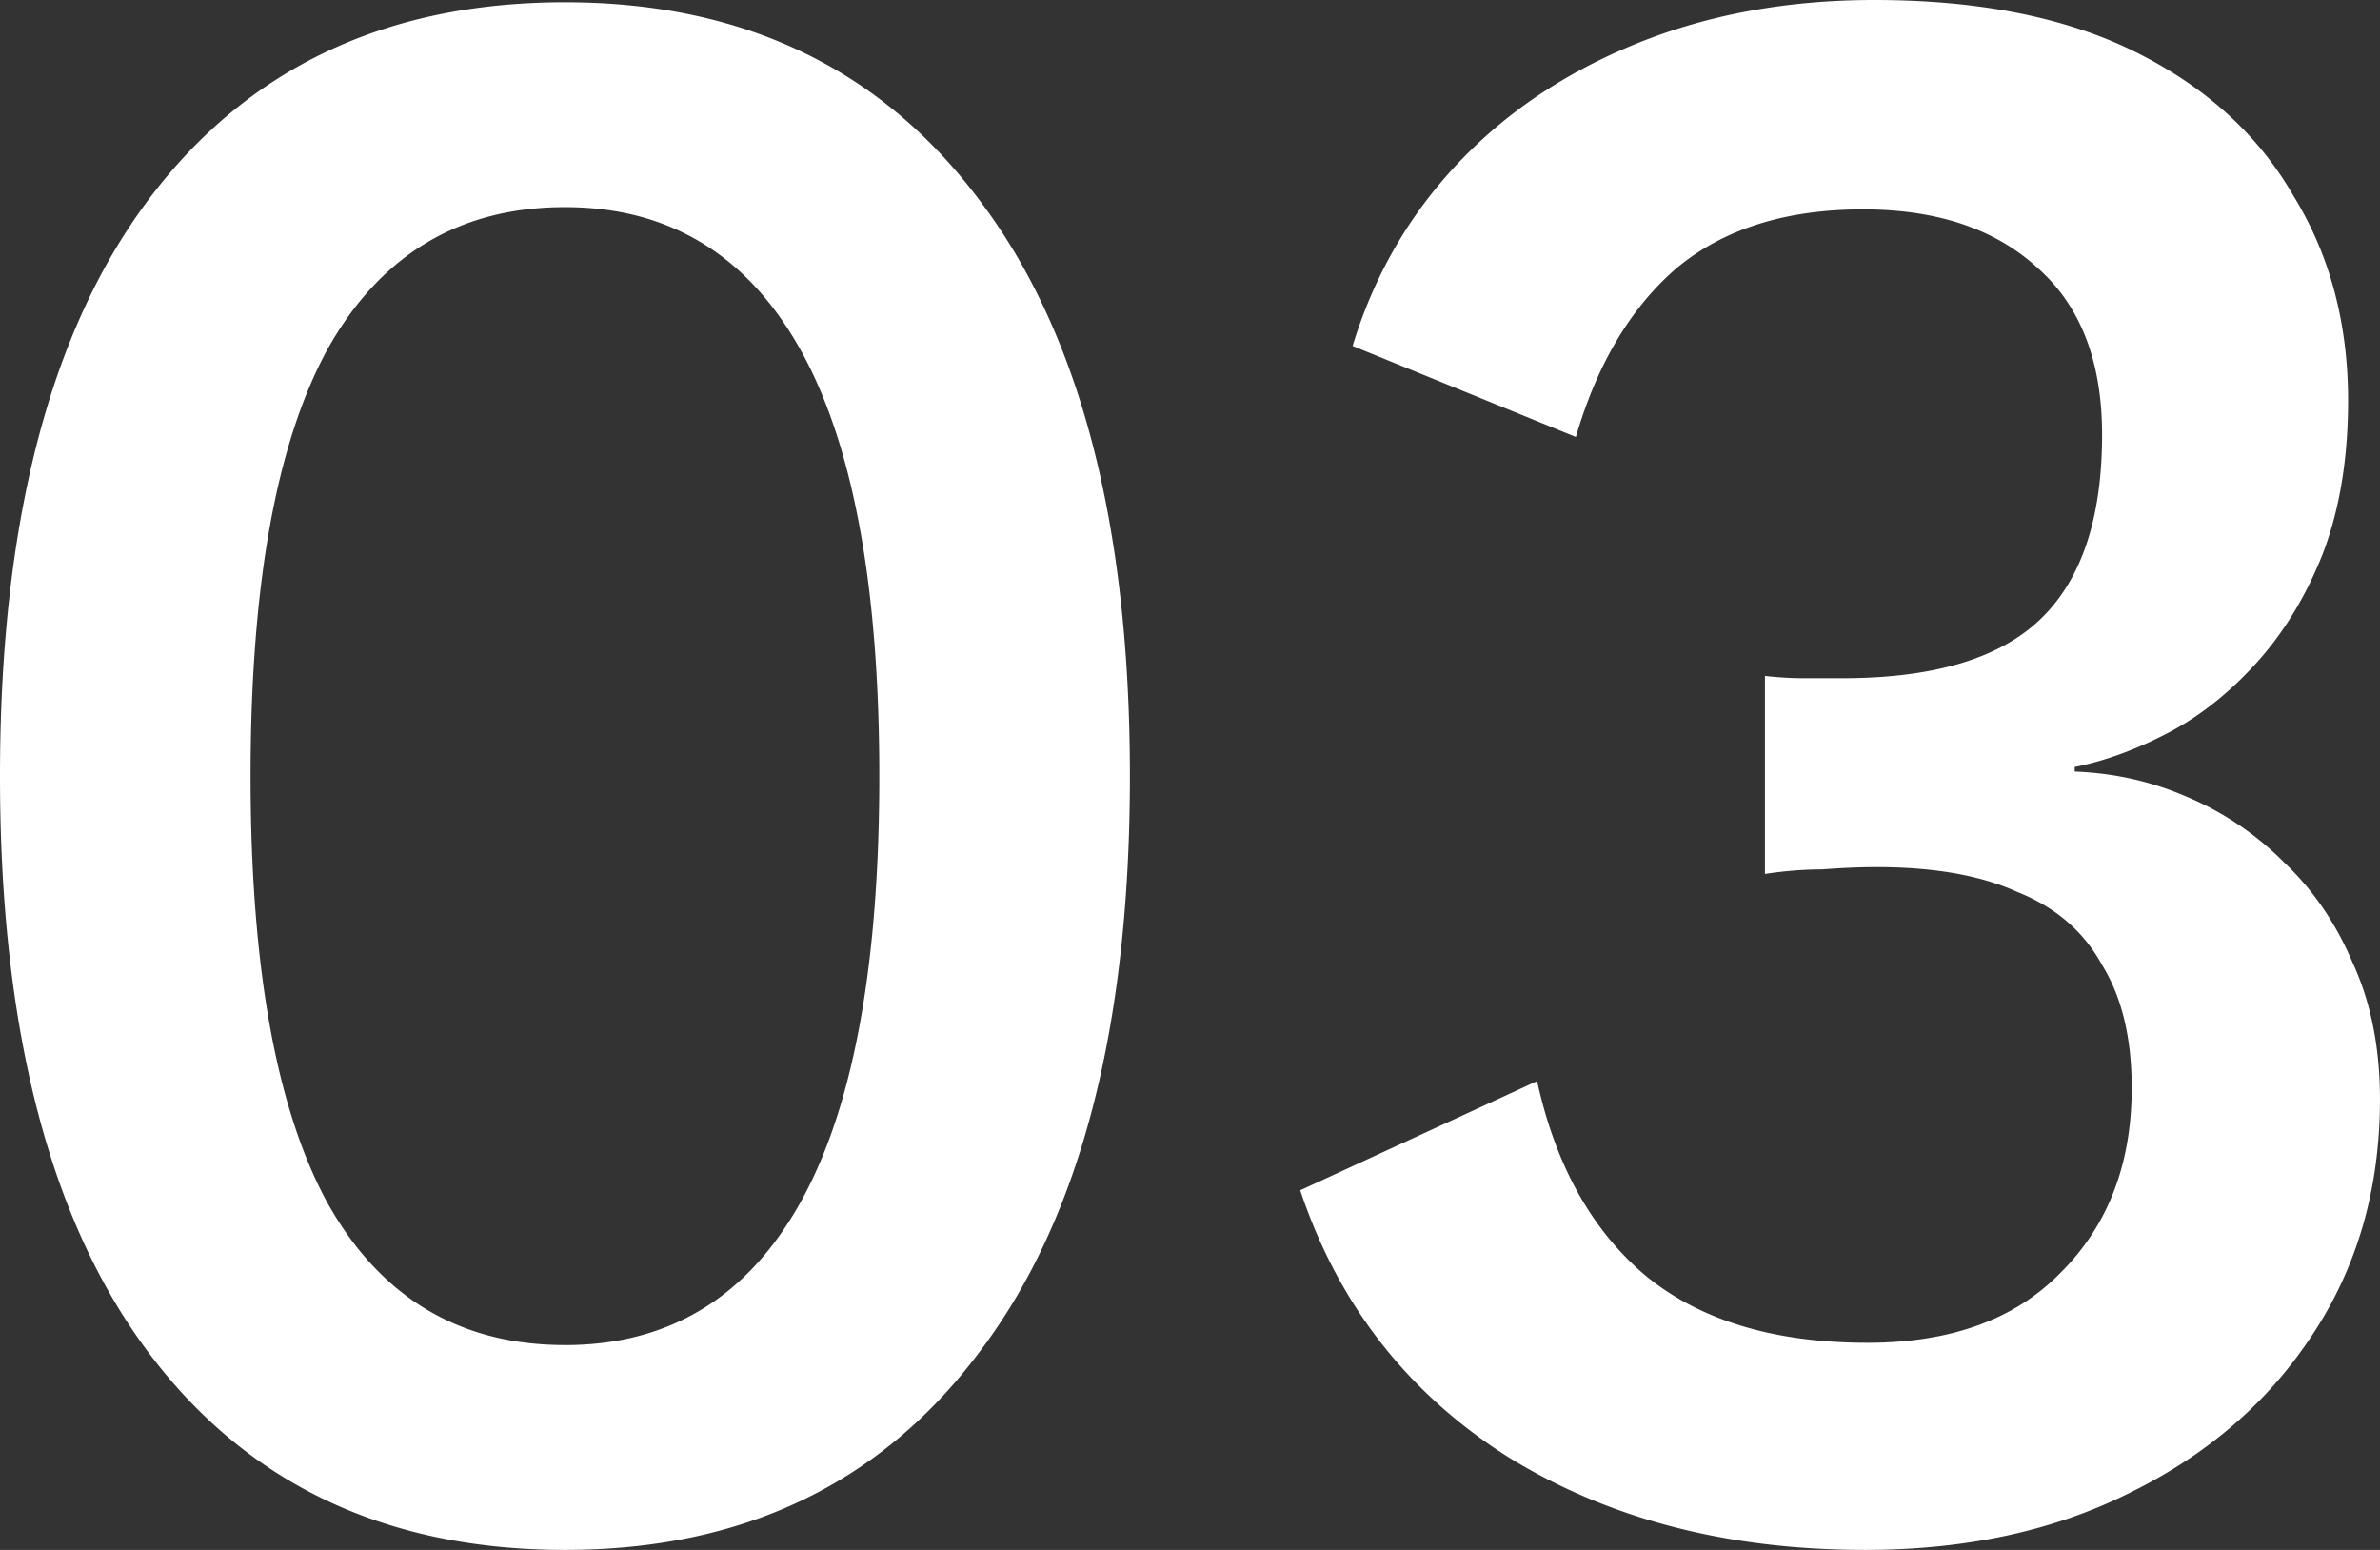 <svg width="86" height="56" fill="none" xmlns="http://www.w3.org/2000/svg"><rect width="100%" height="100%" fill="#333333" stroke="none"/><path d="M67.397 56c-4.994 0-9.302-1.124-12.924-3.371-3.621-2.303-6.118-5.51-7.49-9.622l8.56-3.947c.66 3.015 1.949 5.345 3.87 6.99 1.975 1.645 4.664 2.467 8.066 2.467 3.019 0 5.35-.85 6.997-2.55 1.701-1.699 2.552-3.919 2.552-6.66 0-1.81-.357-3.29-1.07-4.44-.659-1.207-1.674-2.084-3.046-2.632-1.317-.603-3.018-.905-5.104-.905-.603 0-1.262.028-1.975.083-.659 0-1.344.055-2.058.164v-7.154c.494.055.96.082 1.4.082h1.399c3.292 0 5.68-.712 7.161-2.138 1.482-1.425 2.223-3.646 2.223-6.66 0-2.632-.769-4.633-2.305-6.004-1.537-1.425-3.65-2.138-6.338-2.138-2.8 0-5.049.713-6.75 2.138-1.646 1.426-2.854 3.454-3.622 6.086l-8.067-3.29c.768-2.522 2.03-4.714 3.787-6.578 1.756-1.864 3.923-3.317 6.503-4.359C61.745.521 64.597 0 67.725 0c3.787 0 6.942.63 9.466 1.891 2.525 1.261 4.418 2.988 5.68 5.18 1.317 2.139 1.976 4.606 1.976 7.402 0 2.083-.302 3.92-.906 5.51-.603 1.534-1.4 2.85-2.387 3.947-.988 1.096-2.058 1.946-3.21 2.549-1.153.603-2.278 1.014-3.375 1.233v.165c1.427.055 2.771.356 4.033.904a10.898 10.898 0 0 1 3.54 2.385c1.042.987 1.866 2.193 2.47 3.618.658 1.425.987 3.07.987 4.934 0 3.234-.823 6.085-2.47 8.552-1.59 2.412-3.786 4.304-6.585 5.674C74.202 55.314 71.02 56 67.397 56ZM20.414 56c-6.475 0-11.497-2.385-15.064-7.154C1.783 44.076 0 37.142 0 28.04c0-9.1 1.783-16.035 5.35-20.805C8.917 2.467 13.94.082 20.414.082c6.42 0 11.414 2.385 14.981 7.154 3.622 4.77 5.433 11.705 5.433 20.805s-1.81 16.035-5.433 20.805C31.828 53.616 26.835 56 20.414 56Zm0-7.4c3.732 0 6.558-1.7 8.478-5.1 1.921-3.398 2.881-8.551 2.881-15.459 0-6.907-.96-12.06-2.88-15.46-1.921-3.398-4.747-5.098-8.479-5.098-3.786 0-6.64 1.7-8.56 5.099-1.866 3.398-2.8 8.552-2.8 15.46 0 6.907.934 12.06 2.8 15.459 1.92 3.399 4.774 5.098 8.56 5.098Z" fill="#fff"/></svg>